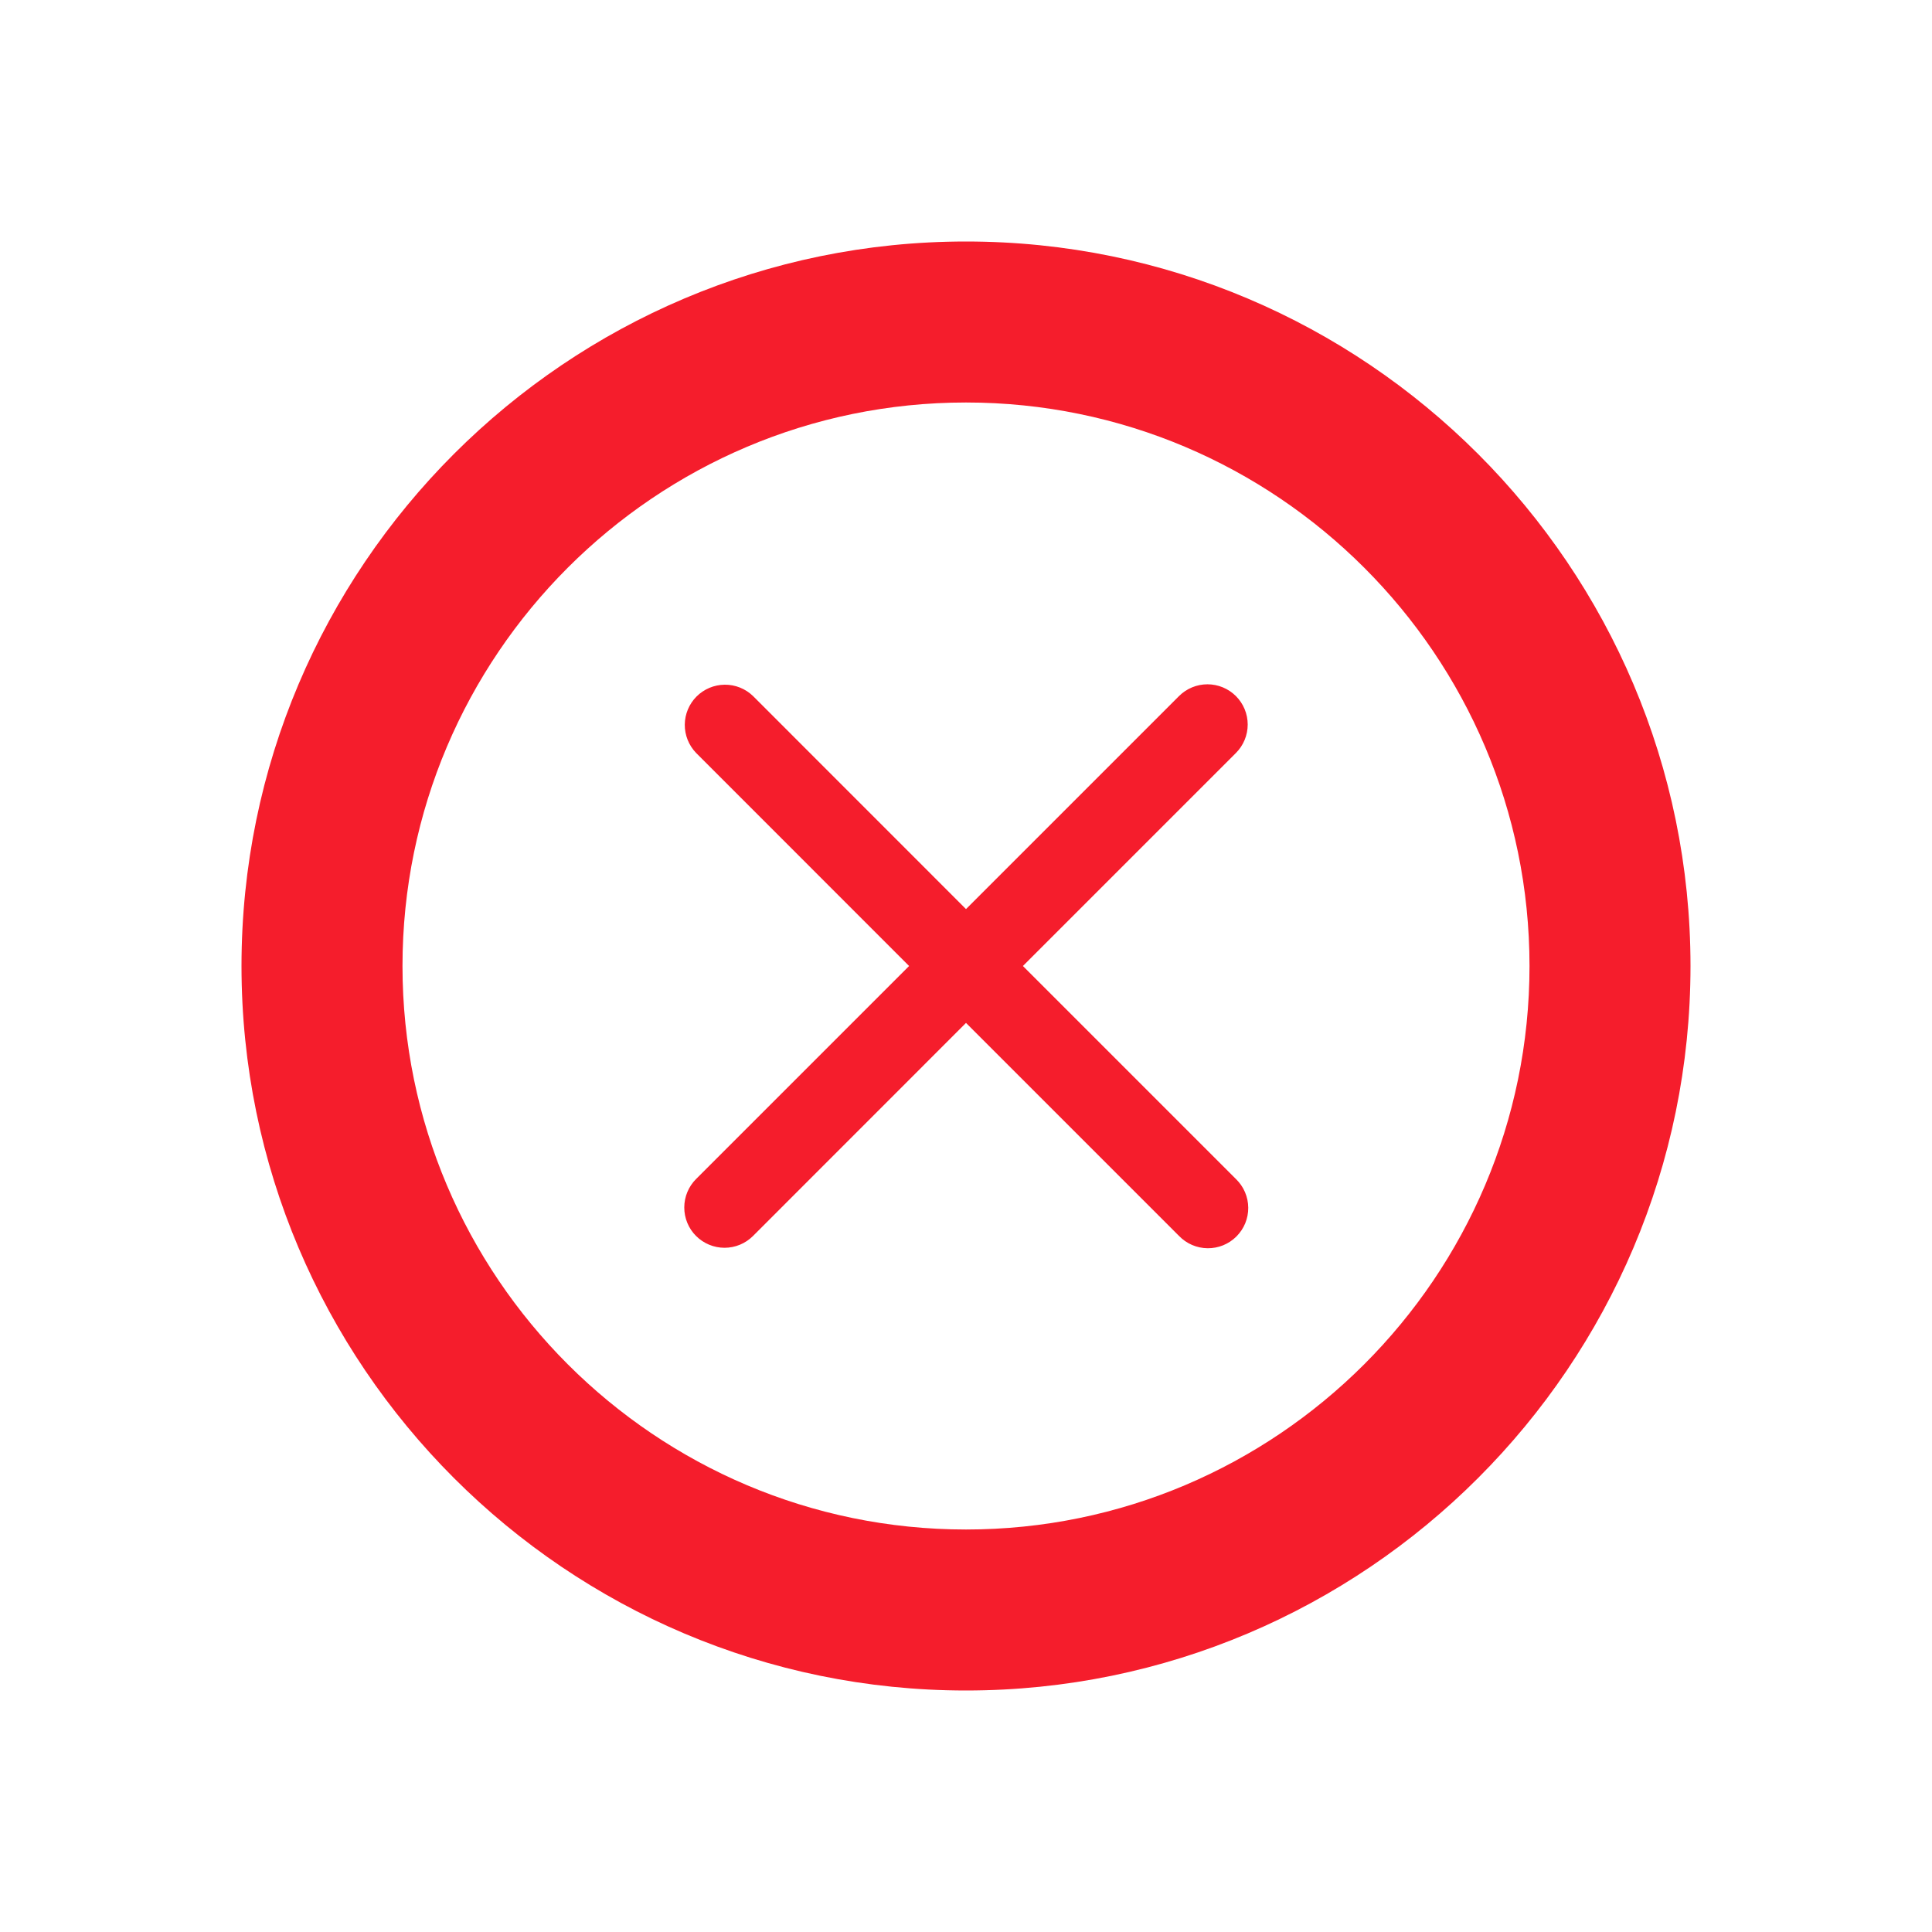 <svg width="30" height="30" viewBox="0 0 100 100" fill="none" xmlns="http://www.w3.org/2000/svg">
<path d="M50 12.5C29.321 12.5 12.5 29.325 12.5 50C12.5 70.675 29.321 87.5 50 87.5C70.679 87.5 87.5 70.675 87.5 50C87.5 29.325 70.679 12.5 50 12.5ZM50 79.167C33.921 79.167 20.833 66.083 20.833 50C20.833 33.917 33.921 20.833 50 20.833C66.079 20.833 79.167 33.917 79.167 50C79.167 66.083 66.079 79.167 50 79.167ZM52.946 50L63.971 38.975C64.361 38.584 64.581 38.054 64.581 37.502C64.581 36.95 64.361 36.42 63.971 36.029C63.58 35.639 63.05 35.419 62.498 35.419C61.946 35.419 61.416 35.639 61.025 36.029L50 47.054L38.975 36.025C38.582 35.645 38.056 35.435 37.51 35.44C36.963 35.445 36.441 35.664 36.054 36.05C35.668 36.437 35.449 36.959 35.444 37.505C35.44 38.052 35.65 38.578 36.029 38.971L47.054 50L36.029 61.025C35.638 61.416 35.418 61.946 35.418 62.498C35.417 63.051 35.636 63.582 36.027 63.973C36.418 64.364 36.948 64.584 37.501 64.585C38.053 64.585 38.584 64.366 38.975 63.975L50 52.946L61.025 63.971C61.217 64.17 61.447 64.329 61.701 64.439C61.955 64.548 62.228 64.606 62.505 64.609C62.781 64.612 63.056 64.559 63.312 64.455C63.568 64.35 63.801 64.196 63.996 64.001C64.192 63.805 64.347 63.573 64.453 63.317C64.558 63.061 64.611 62.787 64.609 62.511C64.607 62.234 64.55 61.96 64.441 61.706C64.332 61.452 64.174 61.222 63.975 61.029L52.946 50Z" fill="#F51D2C"/>
</svg>
